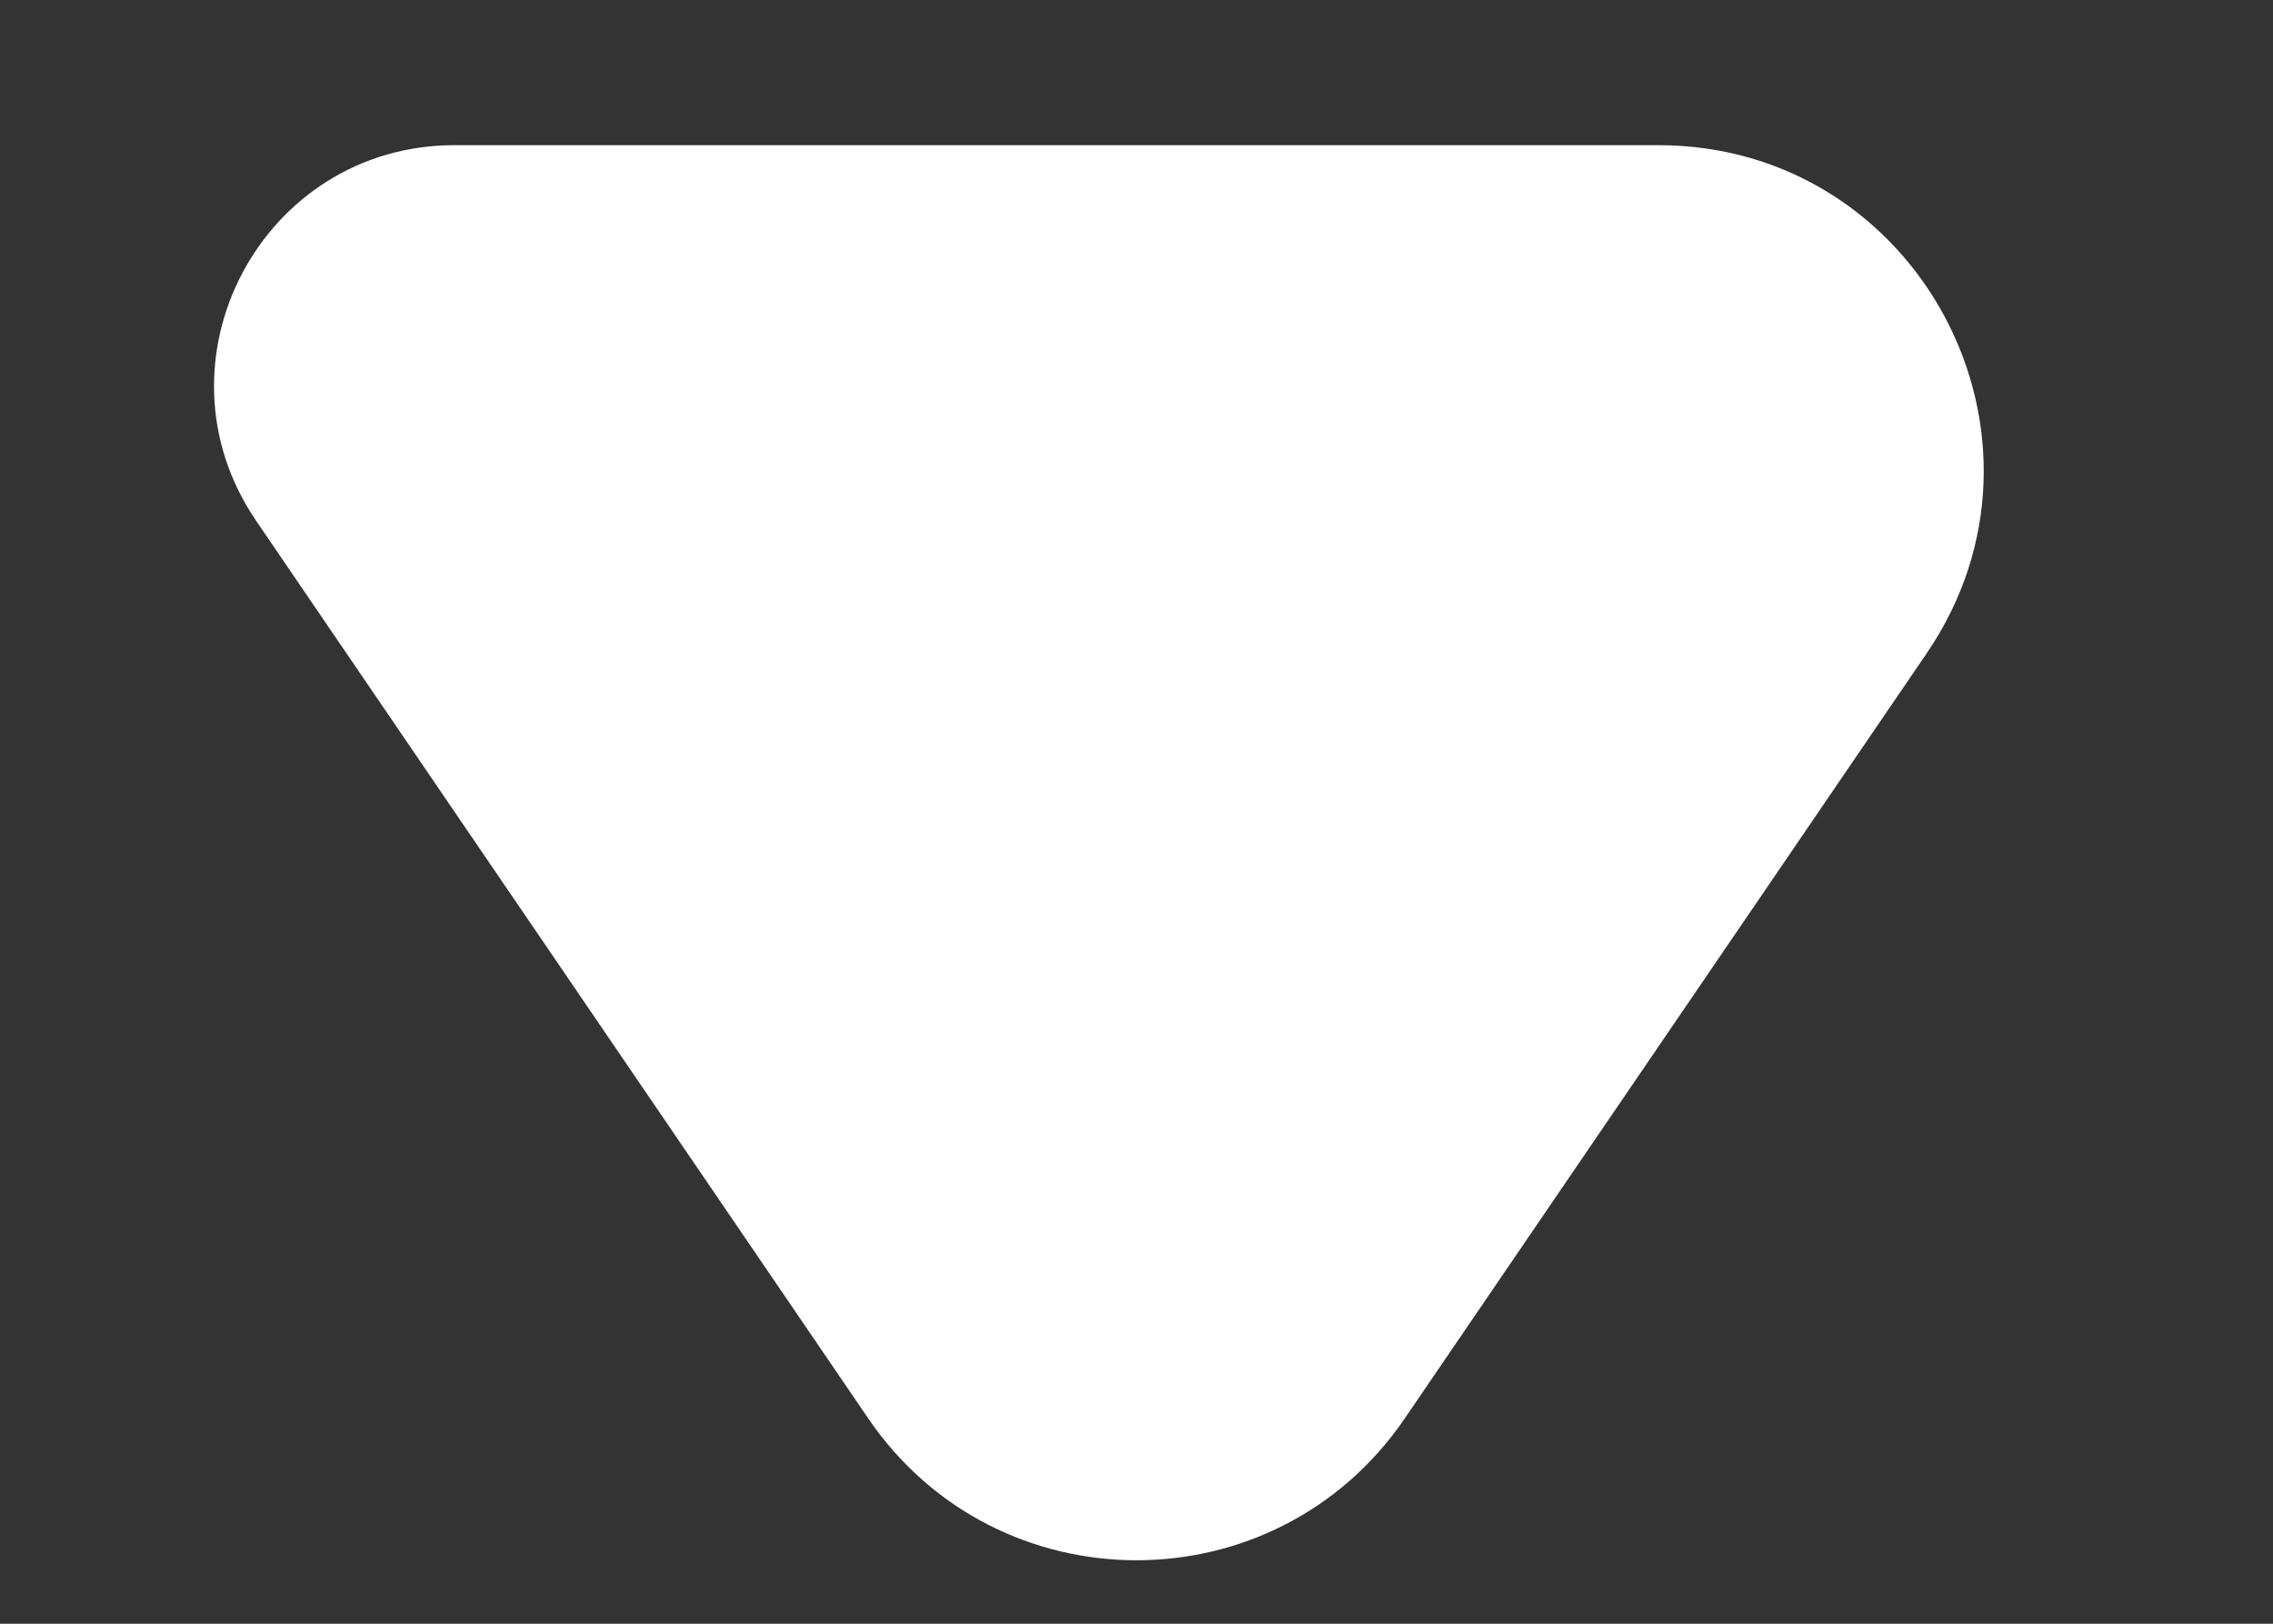 <svg width="7" height="5" viewBox="0 0 7 5" fill="none" xmlns="http://www.w3.org/2000/svg">
<rect x="0" y="0" width="7" height="5" fill="#333333" stroke="none"/>
<path d="M5.107 0.447H1.4C0.806 0.447 0.454 1.113 0.789 1.604L2.674 4.368C3.071 4.95 3.929 4.95 4.326 4.368L5.934 2.011C6.386 1.347 5.911 0.447 5.107 0.447Z" fill="white"/>
</svg>
